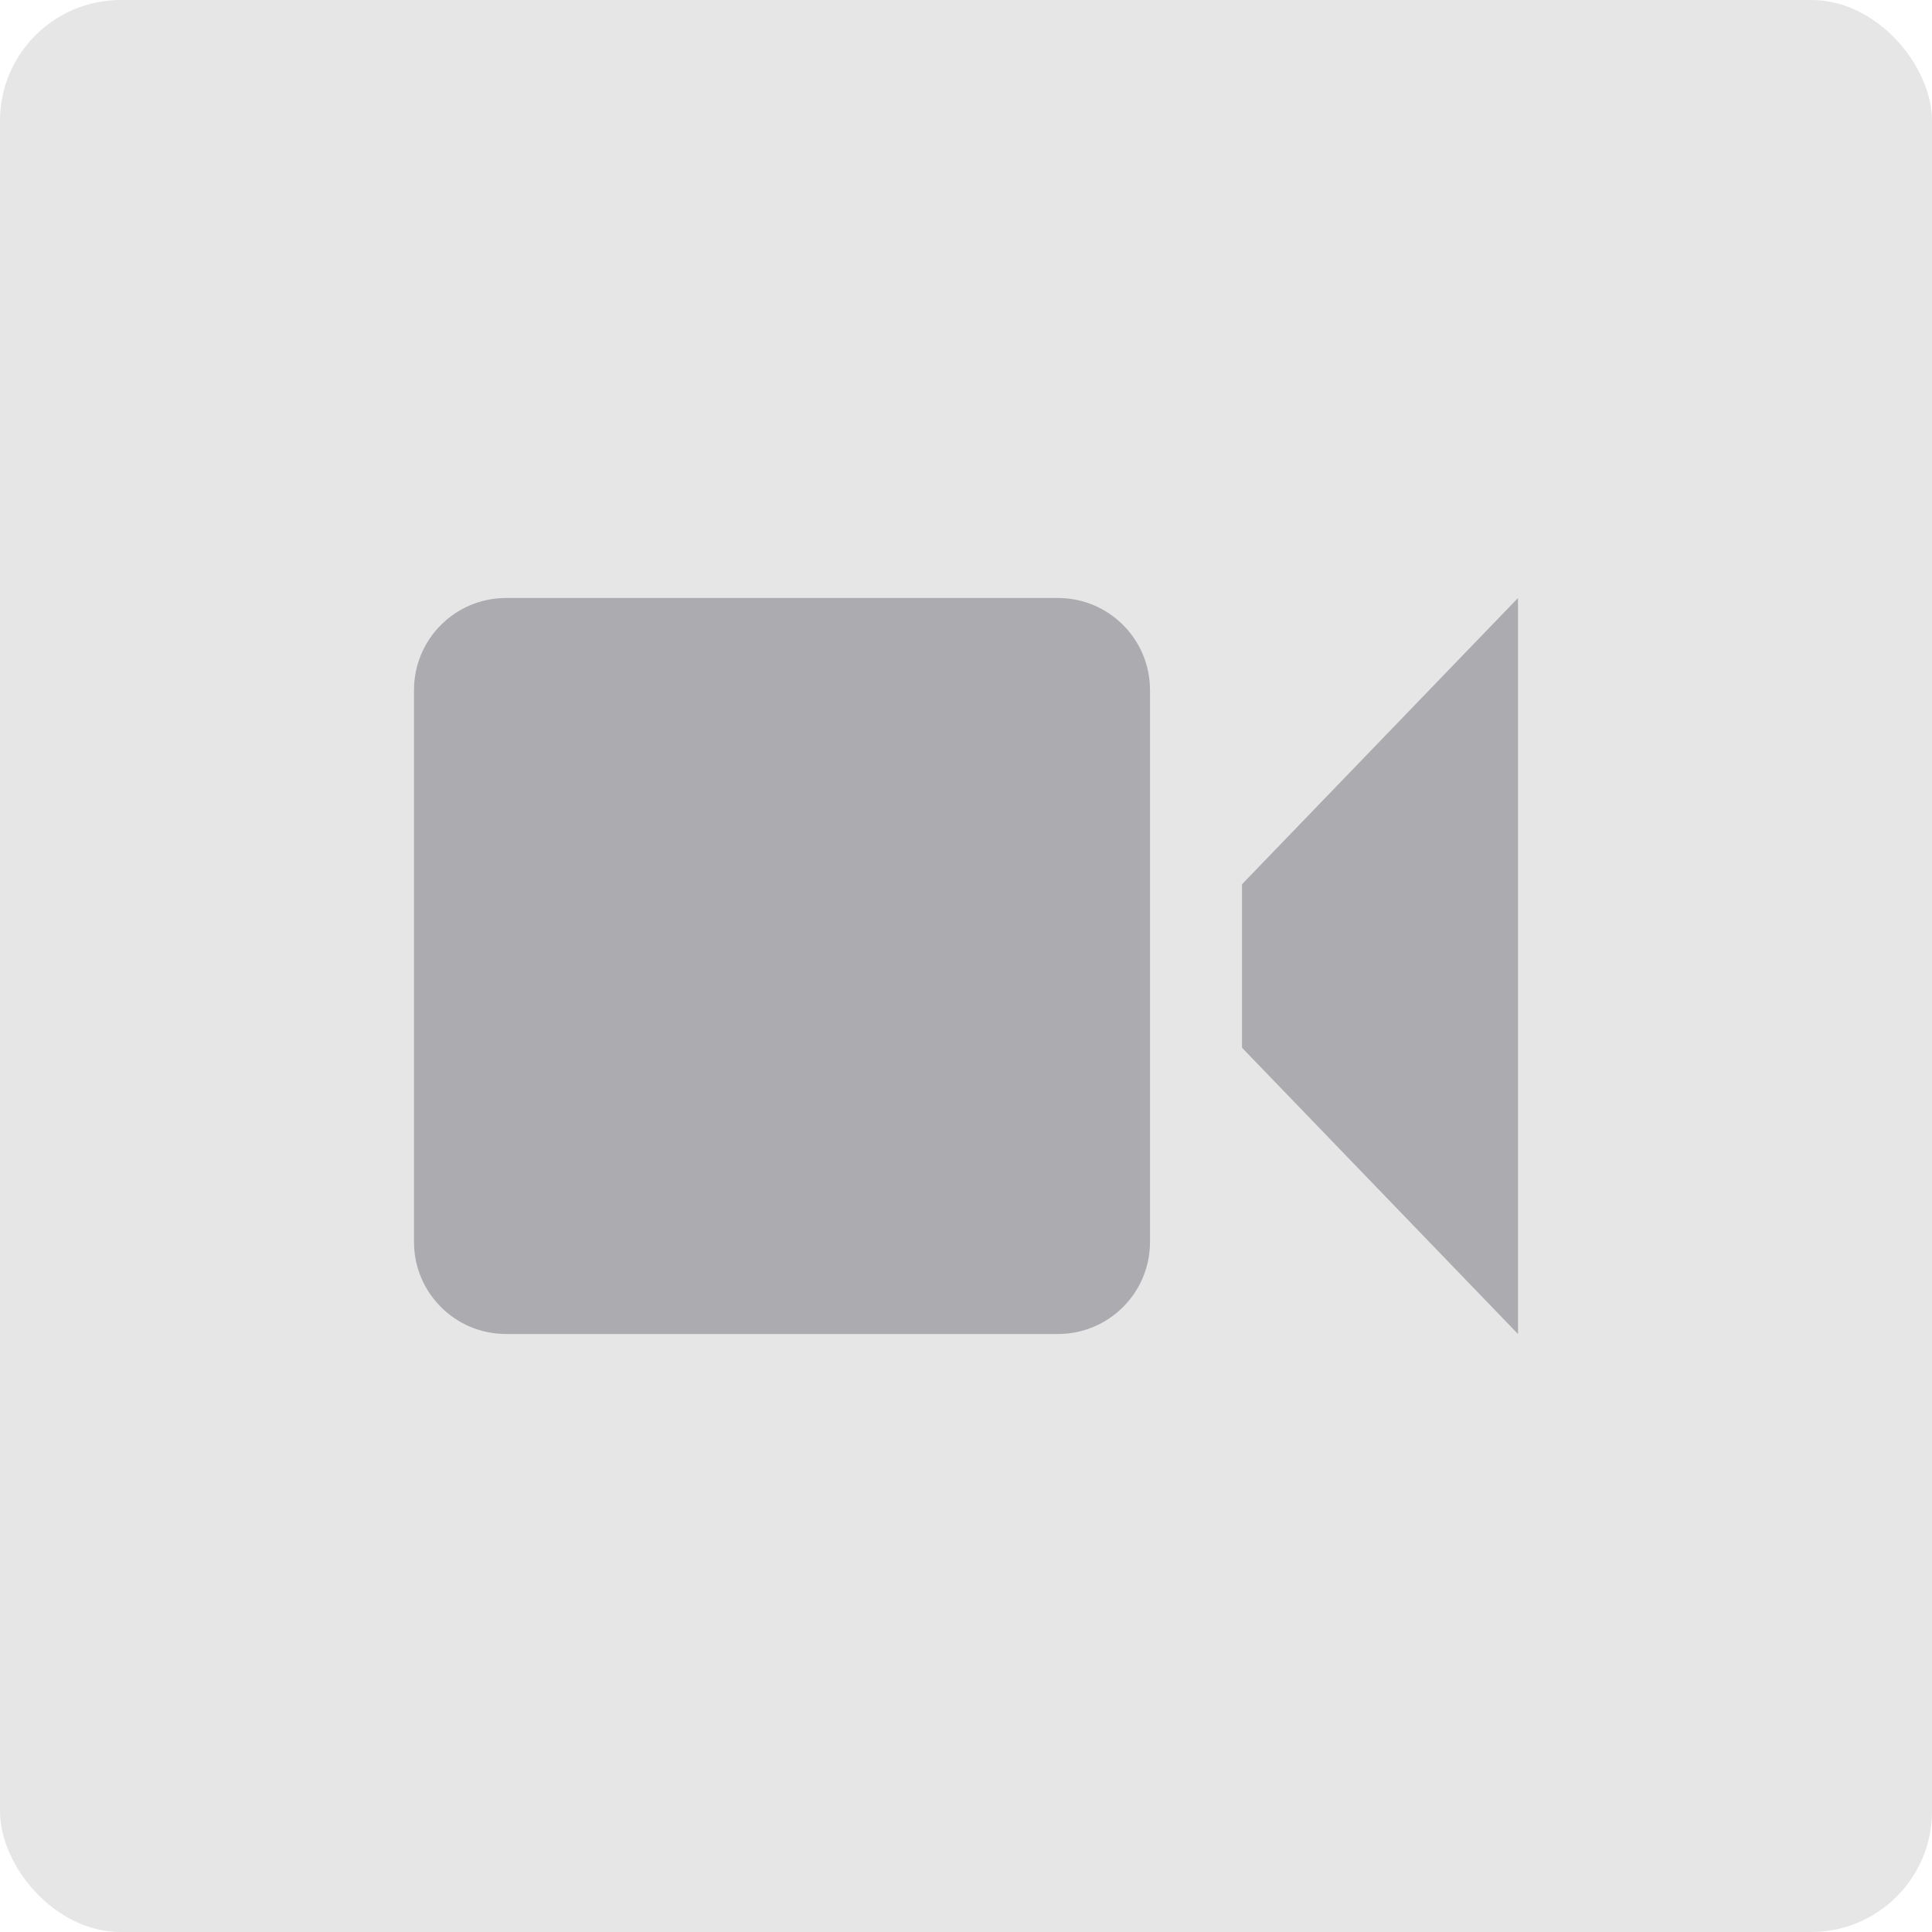 <svg width="42" height="42" viewBox="0 0 42 42" fill="none" xmlns="http://www.w3.org/2000/svg">
<rect width="42" height="42" rx="2.625" fill="#E6E6E6"/>
<path d="M25 27C25 28.104 24.104 29 23 29H11C9.895 29 9 28.104 9 27V15C9 13.896 9.895 13 11 13H23C24.104 13 25 13.896 25 15V27ZM33 13L27 19.223V22.777L33 29V13Z" fill="#ACABAF"/>
</svg>
